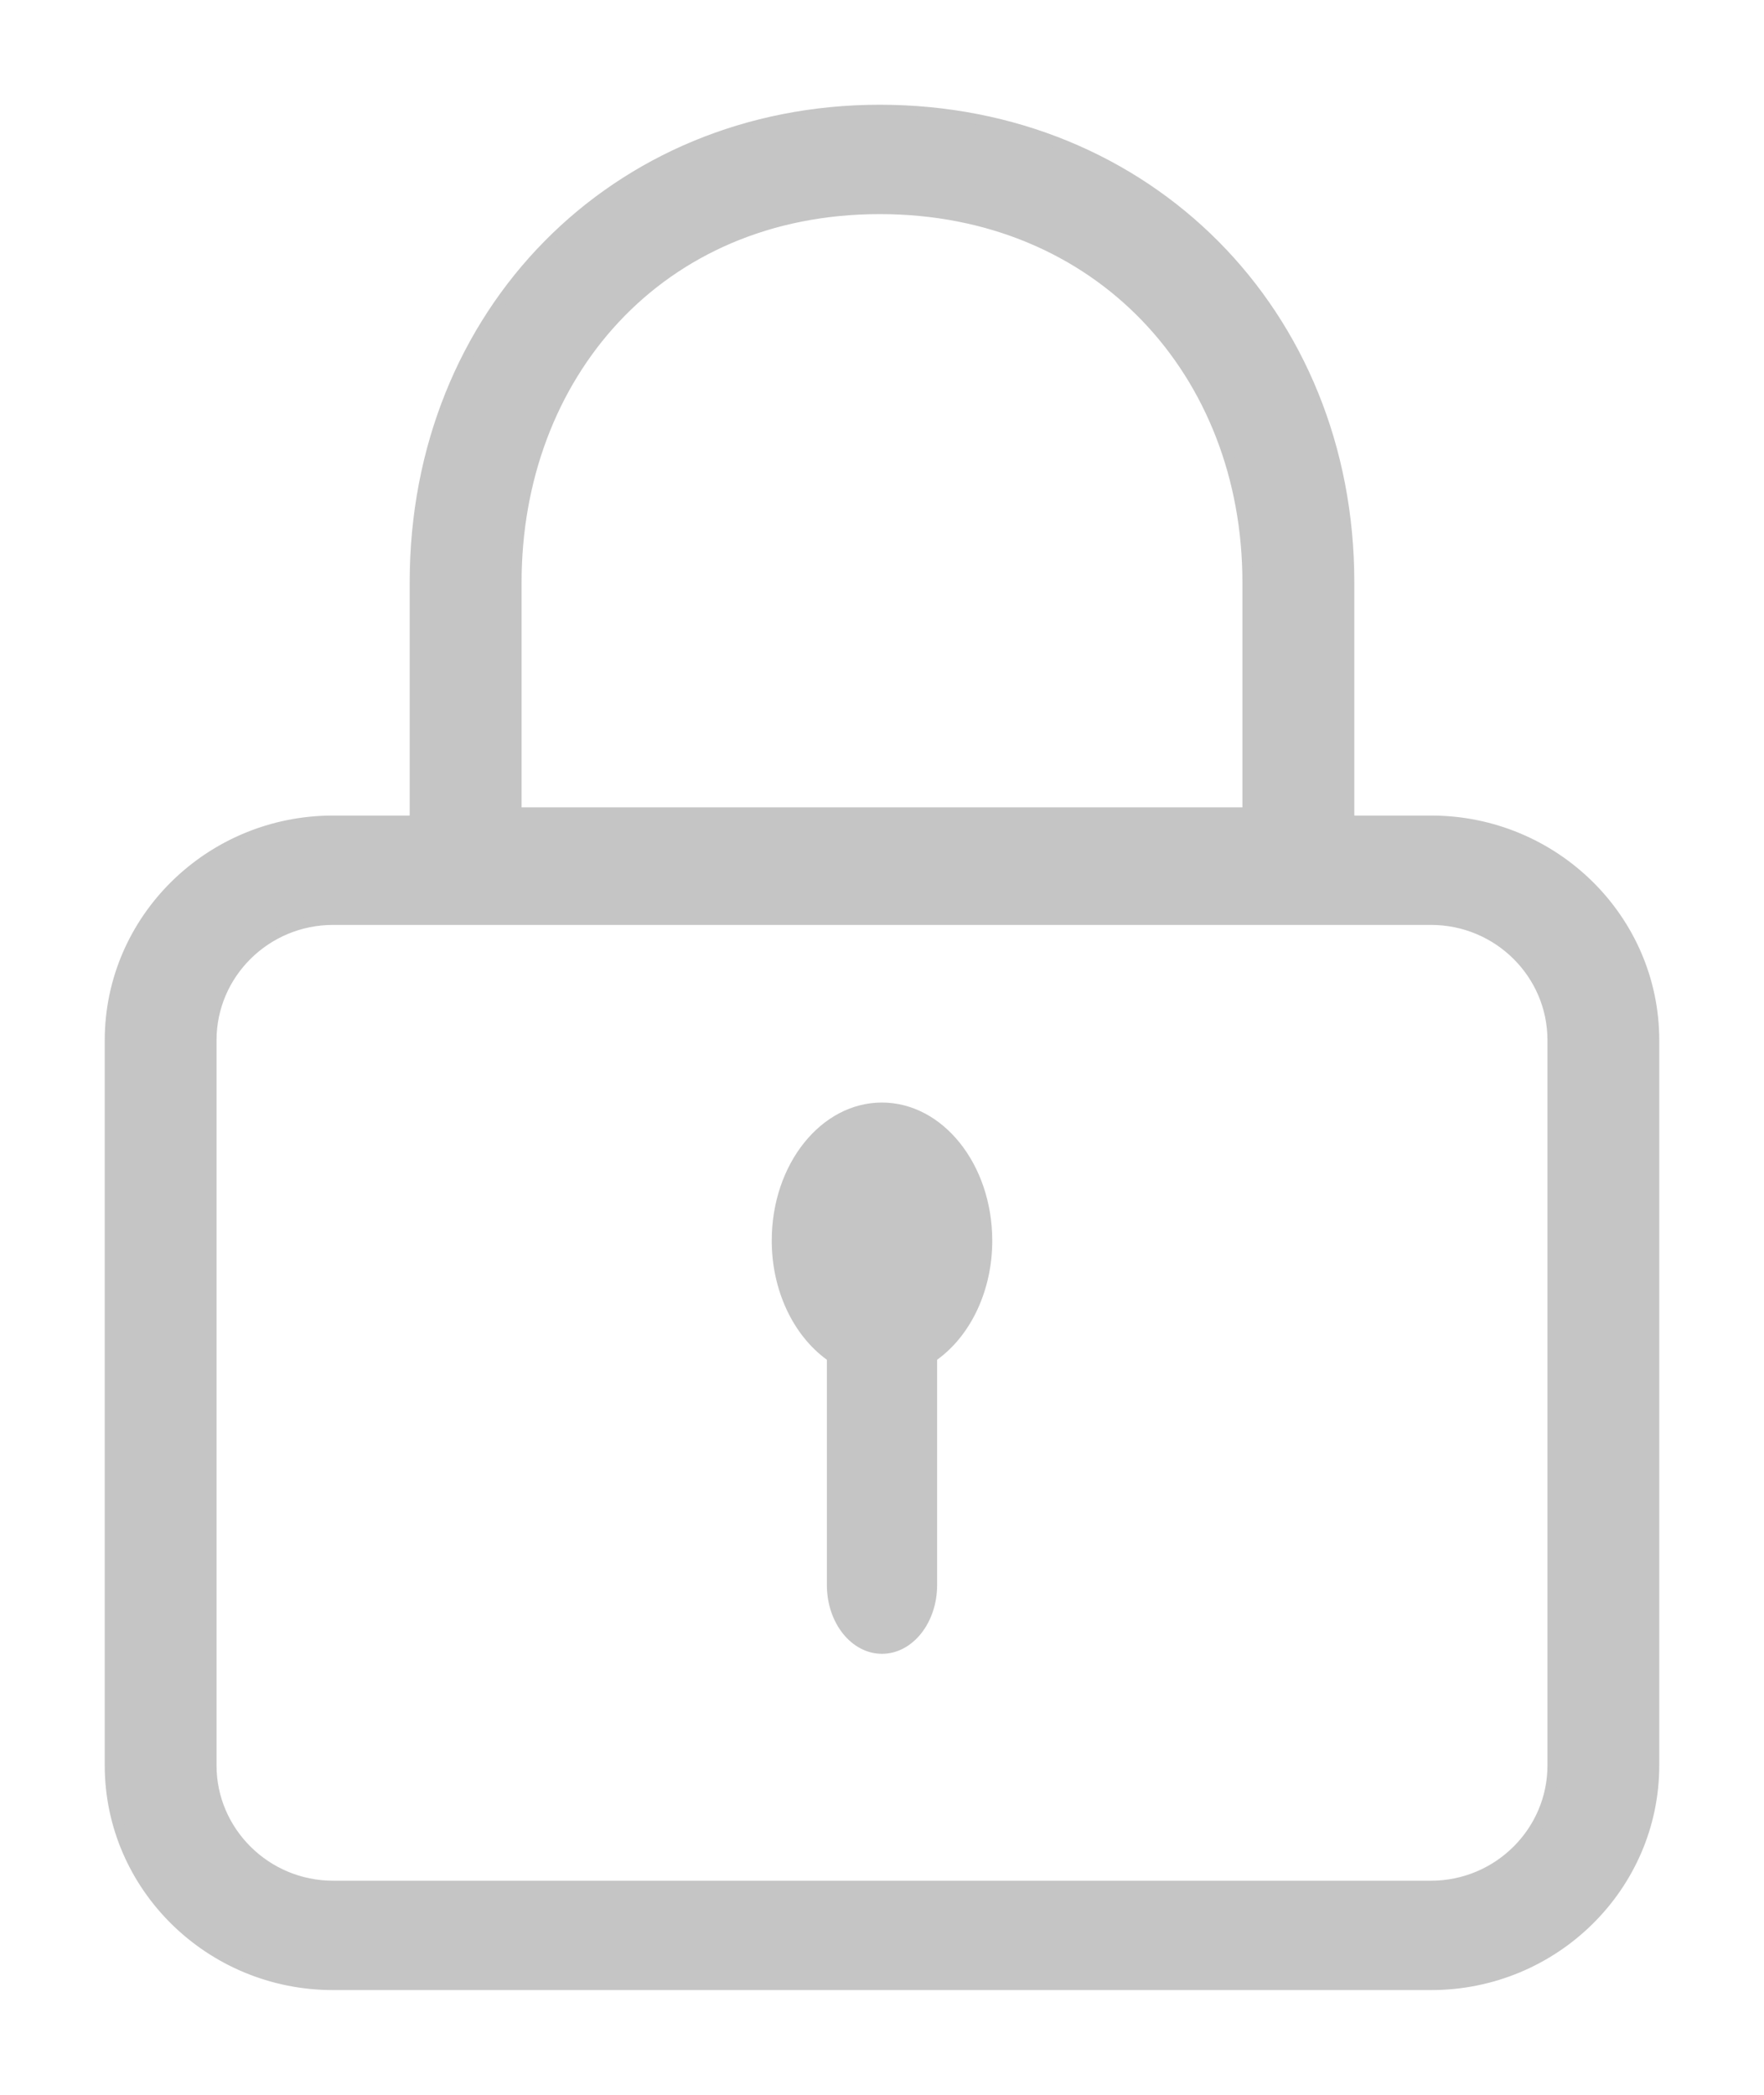 <?xml version="1.0" encoding="UTF-8"?>
<svg width="16px" height="19px" viewBox="0 0 16 19" version="1.1" xmlns="http://www.w3.org/2000/svg" xmlns:xlink="http://www.w3.org/1999/xlink">
    <!-- Generator: Sketch 52.4 (67378) - http://www.bohemiancoding.com/sketch -->
    <title>密码</title>
    <desc>Created with Sketch.</desc>
    <g id="页面-1" stroke="none" stroke-width="1" fill="none" fill-rule="evenodd">
        <g id="急诊平台主界消息" transform="translate(-1154, -350)" fill="#C5C5C5">
            <g id="Group-77-Copy-2" transform="translate(1142, 265)">
                <g id="密码" transform="translate(13, 86)">
                    <g id="密码-(1)">
                        <path d="M11.98,6.447 L11.234,6.447 L11.234,4.281 C11.234,1.84 9.405,-1.67350427e-08 6.98,0 C4.578,0 2.766,1.84 2.766,4.281 L2.766,6.447 L2.021,6.447 C0.906,6.447 0,7.339 0,8.435 L0,15.012 C0,16.108 0.906,17 2.021,17 L11.98,17 C13.094,17 14,16.108 14,15.012 L14,8.435 C14,7.339 13.094,6.447 11.98,6.447 Z M3.681,4.281 C3.681,2.413 4.97,0.892 6.98,0.892 C8.969,0.892 10.319,2.38 10.319,4.281 L10.319,6.373 L3.681,6.373 L3.681,4.281 L3.681,4.281 Z M13.086,15.012 C13.086,15.615 12.59,16.108 11.98,16.108 L2.021,16.108 C1.411,16.108 0.914,15.615 0.914,15.012 L0.914,8.435 C0.914,7.83 1.411,7.339 2.021,7.339 L11.98,7.339 C12.59,7.339 13.086,7.83 13.086,8.435 L13.086,15.012 Z" id="形状" stroke="#C5C5C5" stroke-width="0.1" fill-rule="nonzero"></path>
                        <path d="M6.999,9 C6.447,9 6,9.56 6,10.251 C5.999,10.695 6.189,11.107 6.5,11.333 L6.5,13.376 C6.5,13.721 6.723,14 7,14 C7.276,14 7.5,13.721 7.5,13.376 L7.5,11.333 C7.811,11.108 8.001,10.696 8,10.251 C7.999,9.56 7.551,9 6.999,9 Z" id="路径"></path>
                    </g>
                </g>
            </g>
        </g>
    </g>
</svg>
